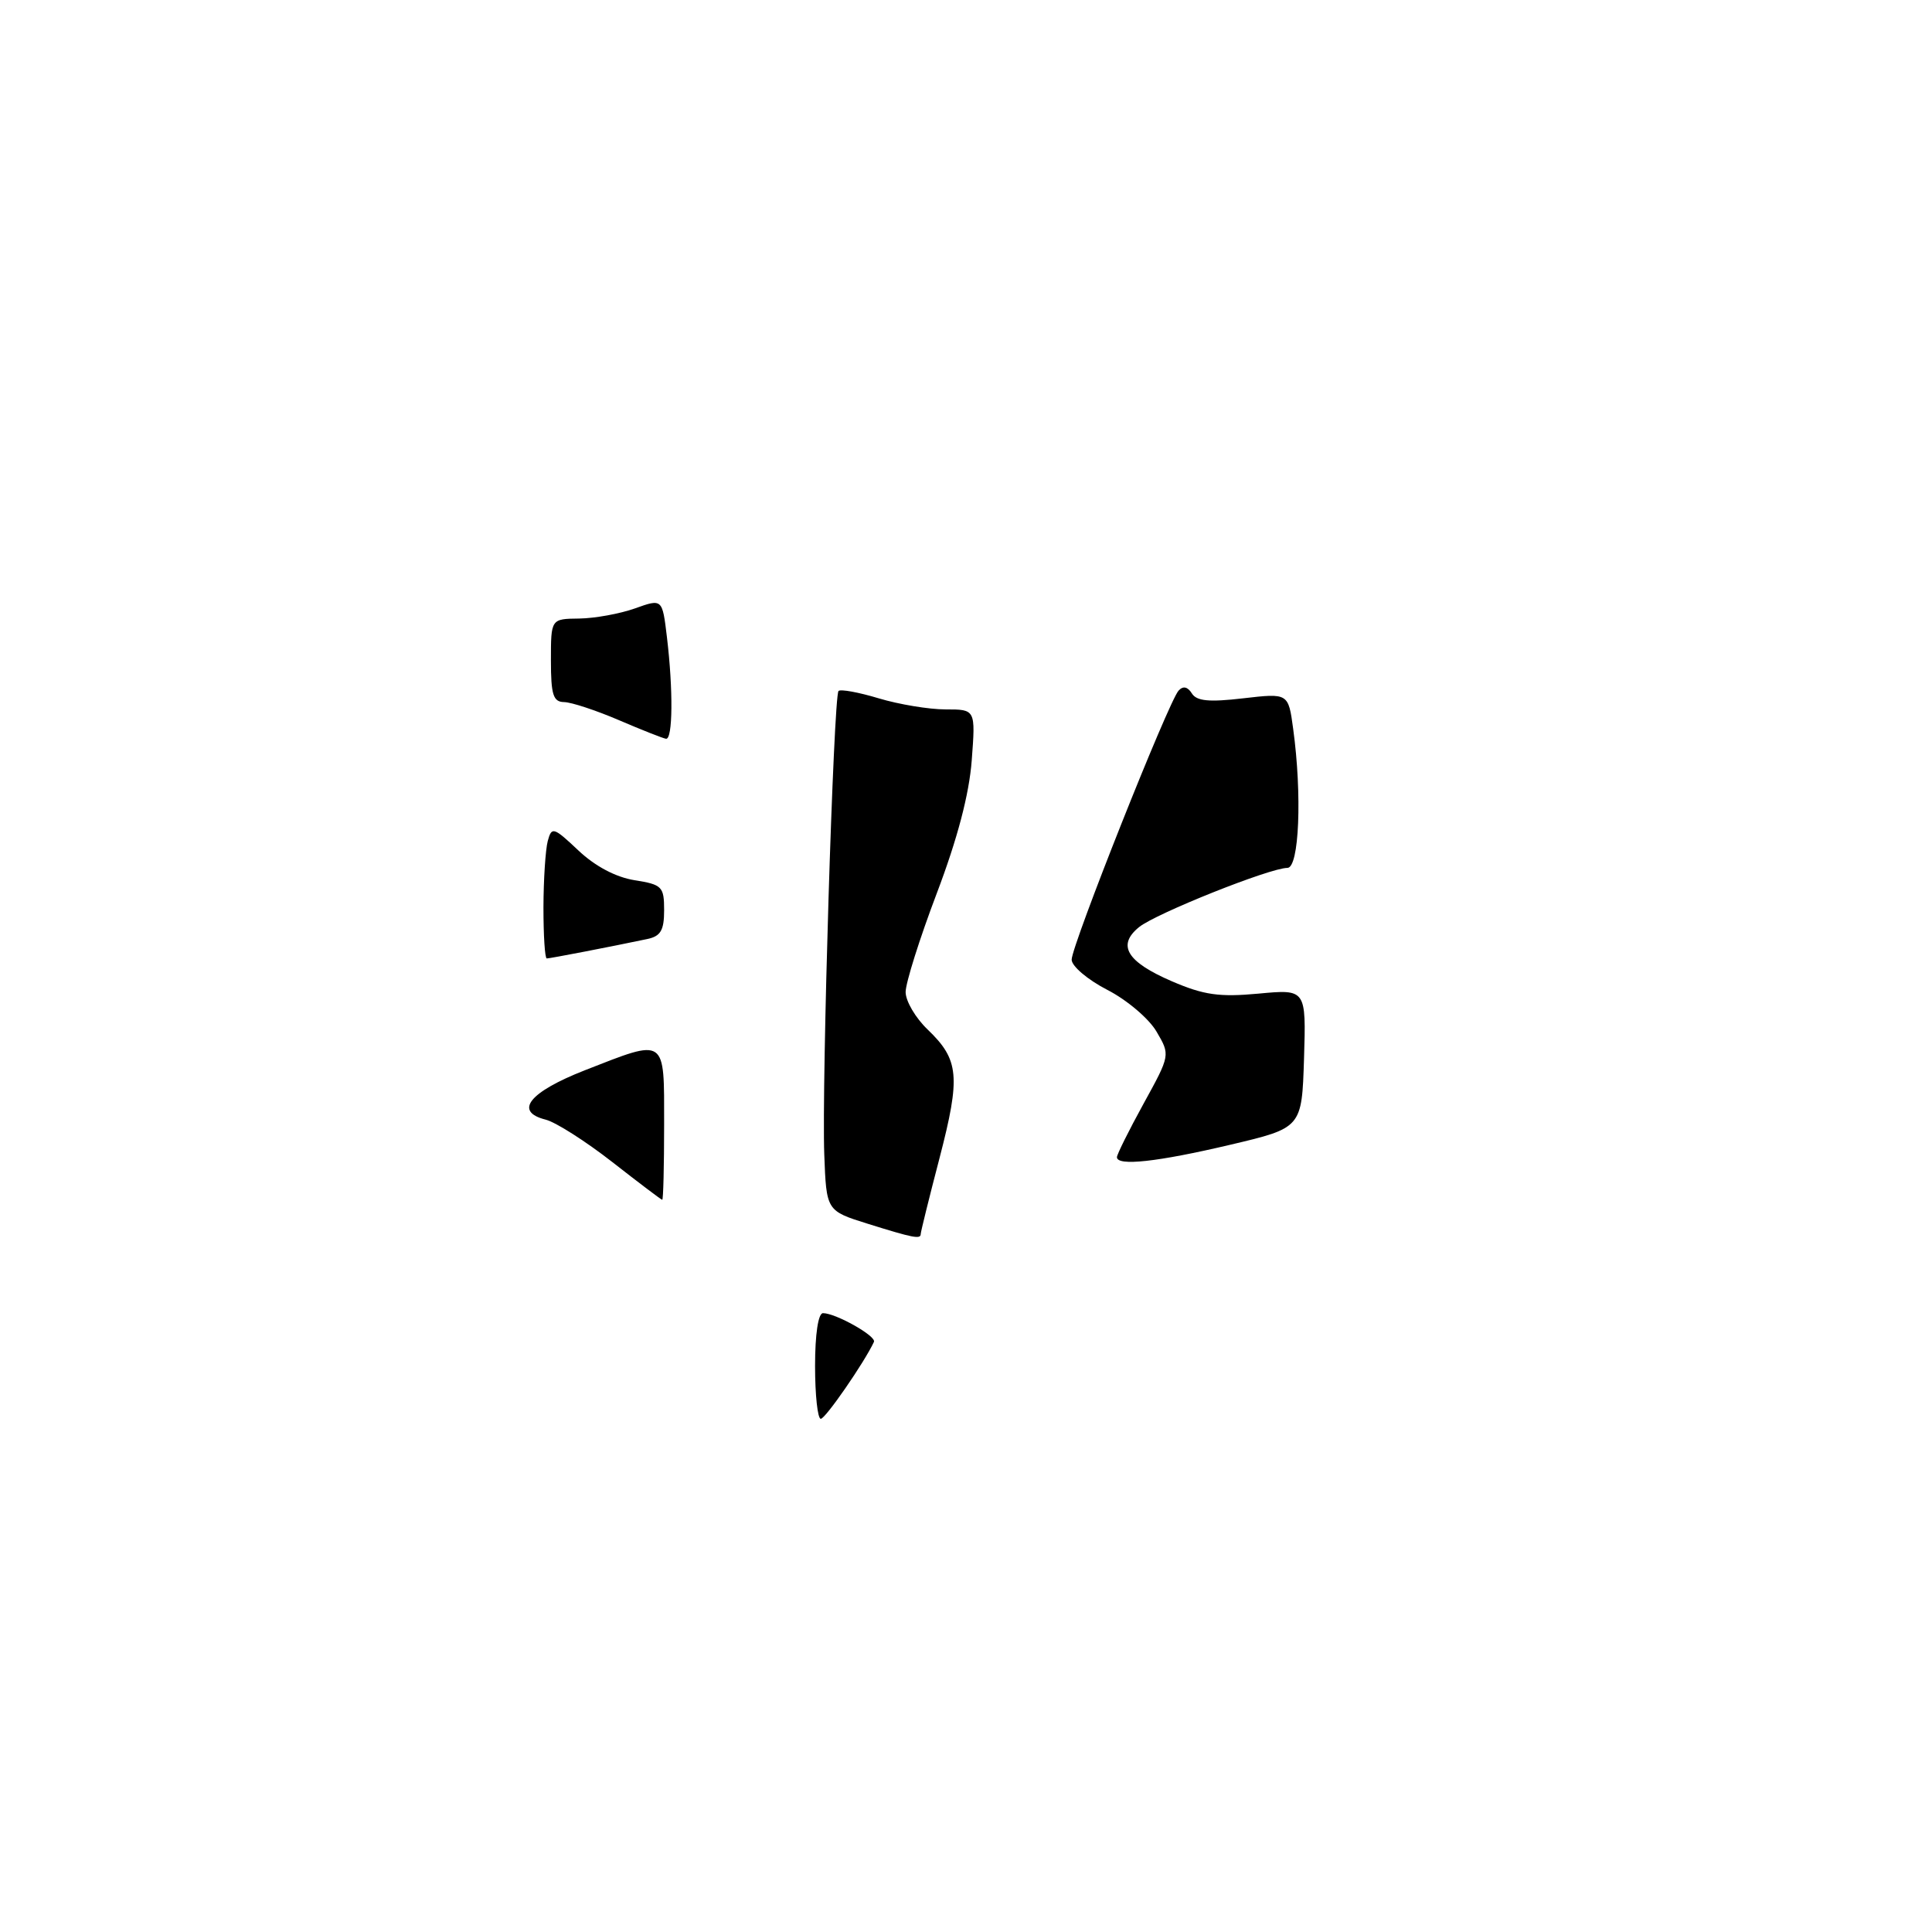 <?xml version="1.0" encoding="UTF-8" standalone="no"?>
<!DOCTYPE svg PUBLIC "-//W3C//DTD SVG 1.1//EN" "http://www.w3.org/Graphics/SVG/1.1/DTD/svg11.dtd" >
<svg xmlns="http://www.w3.org/2000/svg" xmlns:xlink="http://www.w3.org/1999/xlink" version="1.1" viewBox="0 0 256 256">
 <g >
 <path fill="currentColor"
d=" M 108.00 181.00 C 108.00 176.78 108.42 174.00 109.05 174.00 C 110.74 174.00 116.16 177.05 115.80 177.81 C 114.52 180.55 109.37 188.00 108.76 188.00 C 108.34 188.00 108.00 184.85 108.00 181.00 Z  M 115.00 162.16 C 109.50 160.44 109.50 160.44 109.22 152.97 C 108.87 143.62 110.45 92.22 111.11 91.56 C 111.37 91.29 113.78 91.73 116.46 92.54 C 119.13 93.34 123.11 94.00 125.29 94.00 C 129.27 94.00 129.27 94.00 128.76 100.75 C 128.42 105.25 126.87 111.14 124.12 118.39 C 121.85 124.37 120.00 130.25 120.00 131.45 C 120.00 132.65 121.31 134.88 122.92 136.42 C 127.09 140.42 127.30 142.63 124.50 153.42 C 123.12 158.70 122.00 163.24 122.00 163.51 C 122.00 164.23 121.05 164.05 115.00 162.16 Z  M 81.11 153.96 C 77.60 151.22 73.64 148.70 72.31 148.36 C 68.05 147.29 70.11 144.71 77.51 141.81 C 88.36 137.57 88.00 137.32 88.00 149.00 C 88.00 154.50 87.89 158.99 87.75 158.98 C 87.61 158.97 84.63 156.71 81.11 153.96 Z  M 148.00 153.33 C 148.00 152.97 149.59 149.77 151.53 146.24 C 155.07 139.80 155.07 139.80 153.25 136.70 C 152.26 134.99 149.32 132.49 146.72 131.16 C 144.12 129.82 142.00 128.02 142.00 127.16 C 142.00 125.27 154.85 92.93 156.17 91.51 C 156.76 90.86 157.37 90.99 157.92 91.87 C 158.55 92.90 160.20 93.06 164.73 92.53 C 170.71 91.84 170.71 91.84 171.35 96.56 C 172.55 105.33 172.15 115.00 170.59 115.00 C 168.28 115.00 153.19 121.03 150.94 122.84 C 147.97 125.25 149.30 127.45 155.29 130.03 C 159.52 131.85 161.58 132.14 166.76 131.66 C 173.07 131.07 173.07 131.07 172.79 140.26 C 172.50 149.45 172.50 149.45 163.00 151.69 C 153.38 153.96 148.00 154.55 148.00 153.33 Z  M 72.01 120.25 C 72.02 116.54 72.28 112.57 72.58 111.44 C 73.10 109.51 73.34 109.58 76.64 112.69 C 78.85 114.78 81.59 116.23 84.07 116.63 C 87.74 117.21 88.00 117.48 88.00 120.61 C 88.00 123.28 87.54 124.06 85.75 124.43 C 80.96 125.44 72.88 127.00 72.45 127.00 C 72.20 127.00 72.01 123.96 72.01 120.25 Z  M 82.00 95.42 C 78.97 94.12 75.71 93.05 74.75 93.03 C 73.30 93.01 73.00 92.06 73.00 87.50 C 73.00 82.00 73.00 82.00 76.75 81.96 C 78.81 81.93 82.13 81.33 84.13 80.62 C 87.76 79.32 87.76 79.32 88.37 84.41 C 89.21 91.41 89.15 98.02 88.25 97.89 C 87.84 97.83 85.03 96.72 82.00 95.42 Z "/>
</g>
</svg>